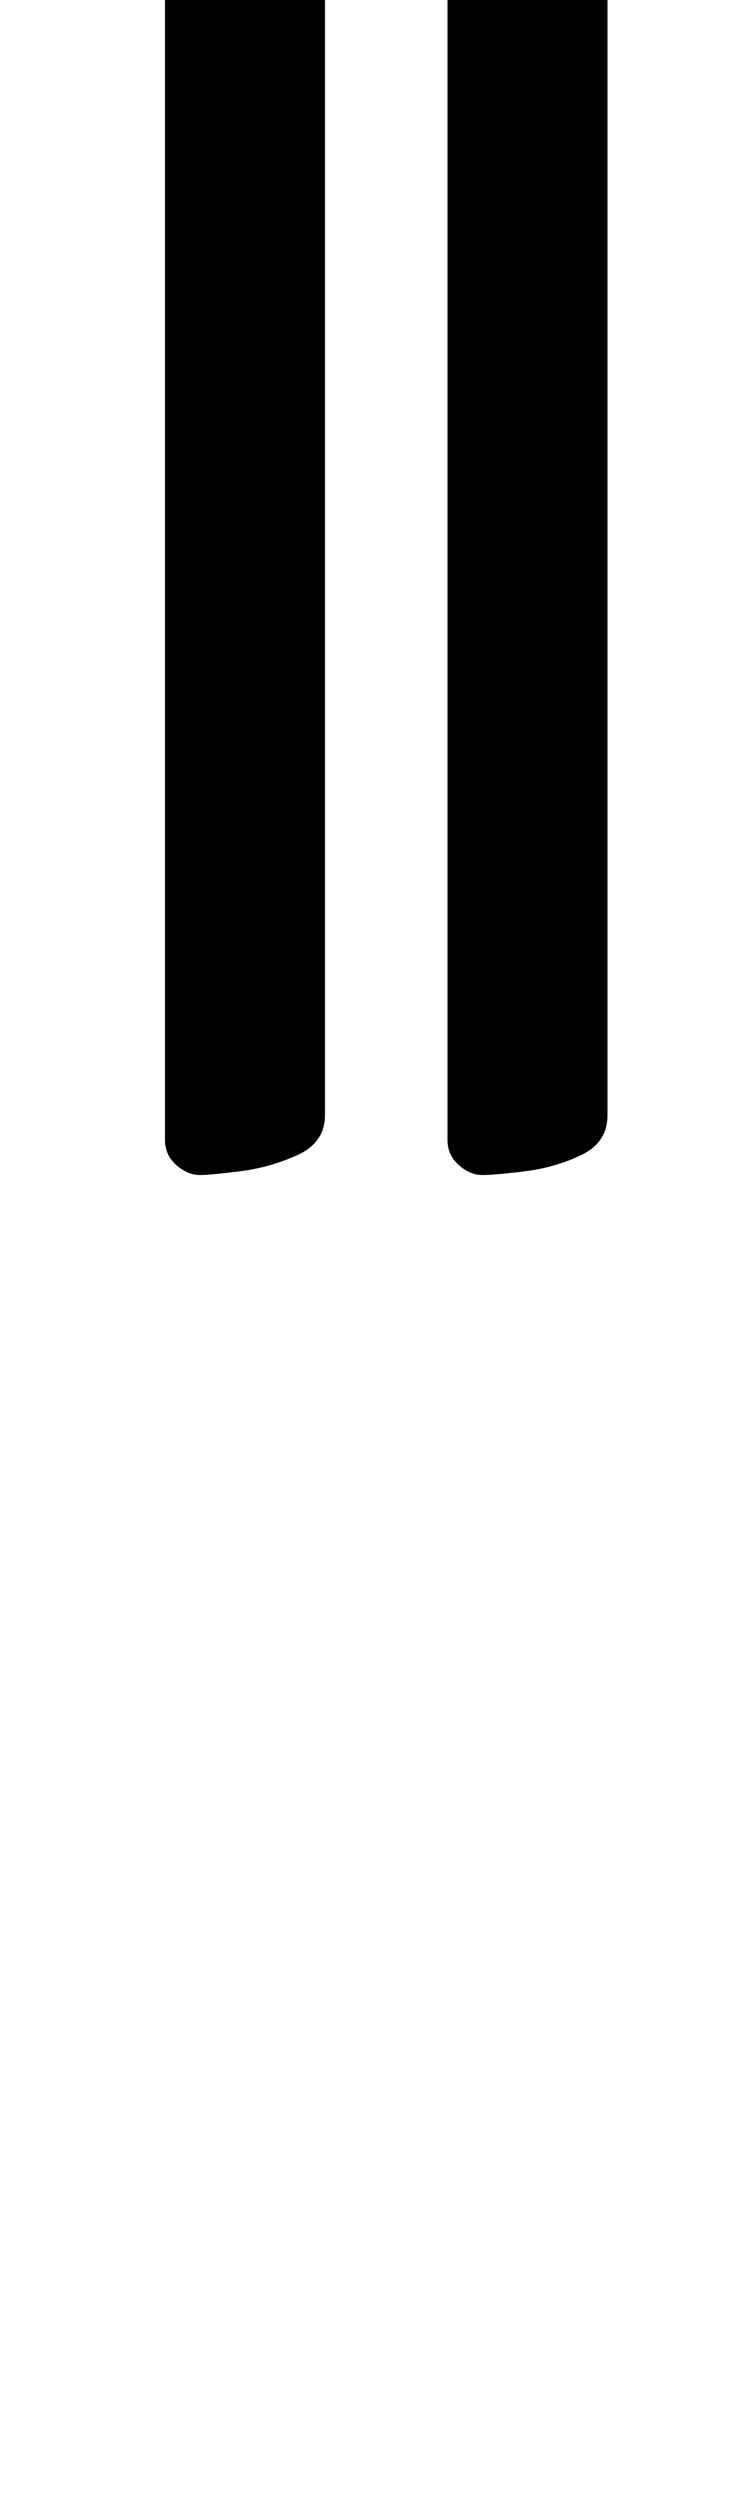 <?xml version="1.0" standalone="no"?>
<!DOCTYPE svg PUBLIC "-//W3C//DTD SVG 1.1//EN" "http://www.w3.org/Graphics/SVG/1.1/DTD/svg11.dtd" >
<svg xmlns="http://www.w3.org/2000/svg" xmlns:xlink="http://www.w3.org/1999/xlink" version="1.1" viewBox="-10 0 298 1000">
  <g transform="matrix(1 0 0 -1 0 800)">
   <path fill="currentColor"
d="M183 330q-5 0 -9.5 4t-4.5 10v466q0 11 11 18t22.5 10t14.5 3q6 0 11 -3.5t5 -9.5v-474q0 -11 -10.5 -16t-22.5 -6.5t-17 -1.5zM70 330q-5 0 -9.5 4t-4.5 10v466q0 11 10.5 18t22.5 10t15 3q5 0 10.5 -3.5t5.5 -9.5v-474q0 -11 -11 -16t-23 -6.5t-16 -1.5z" />
  </g>

</svg>
